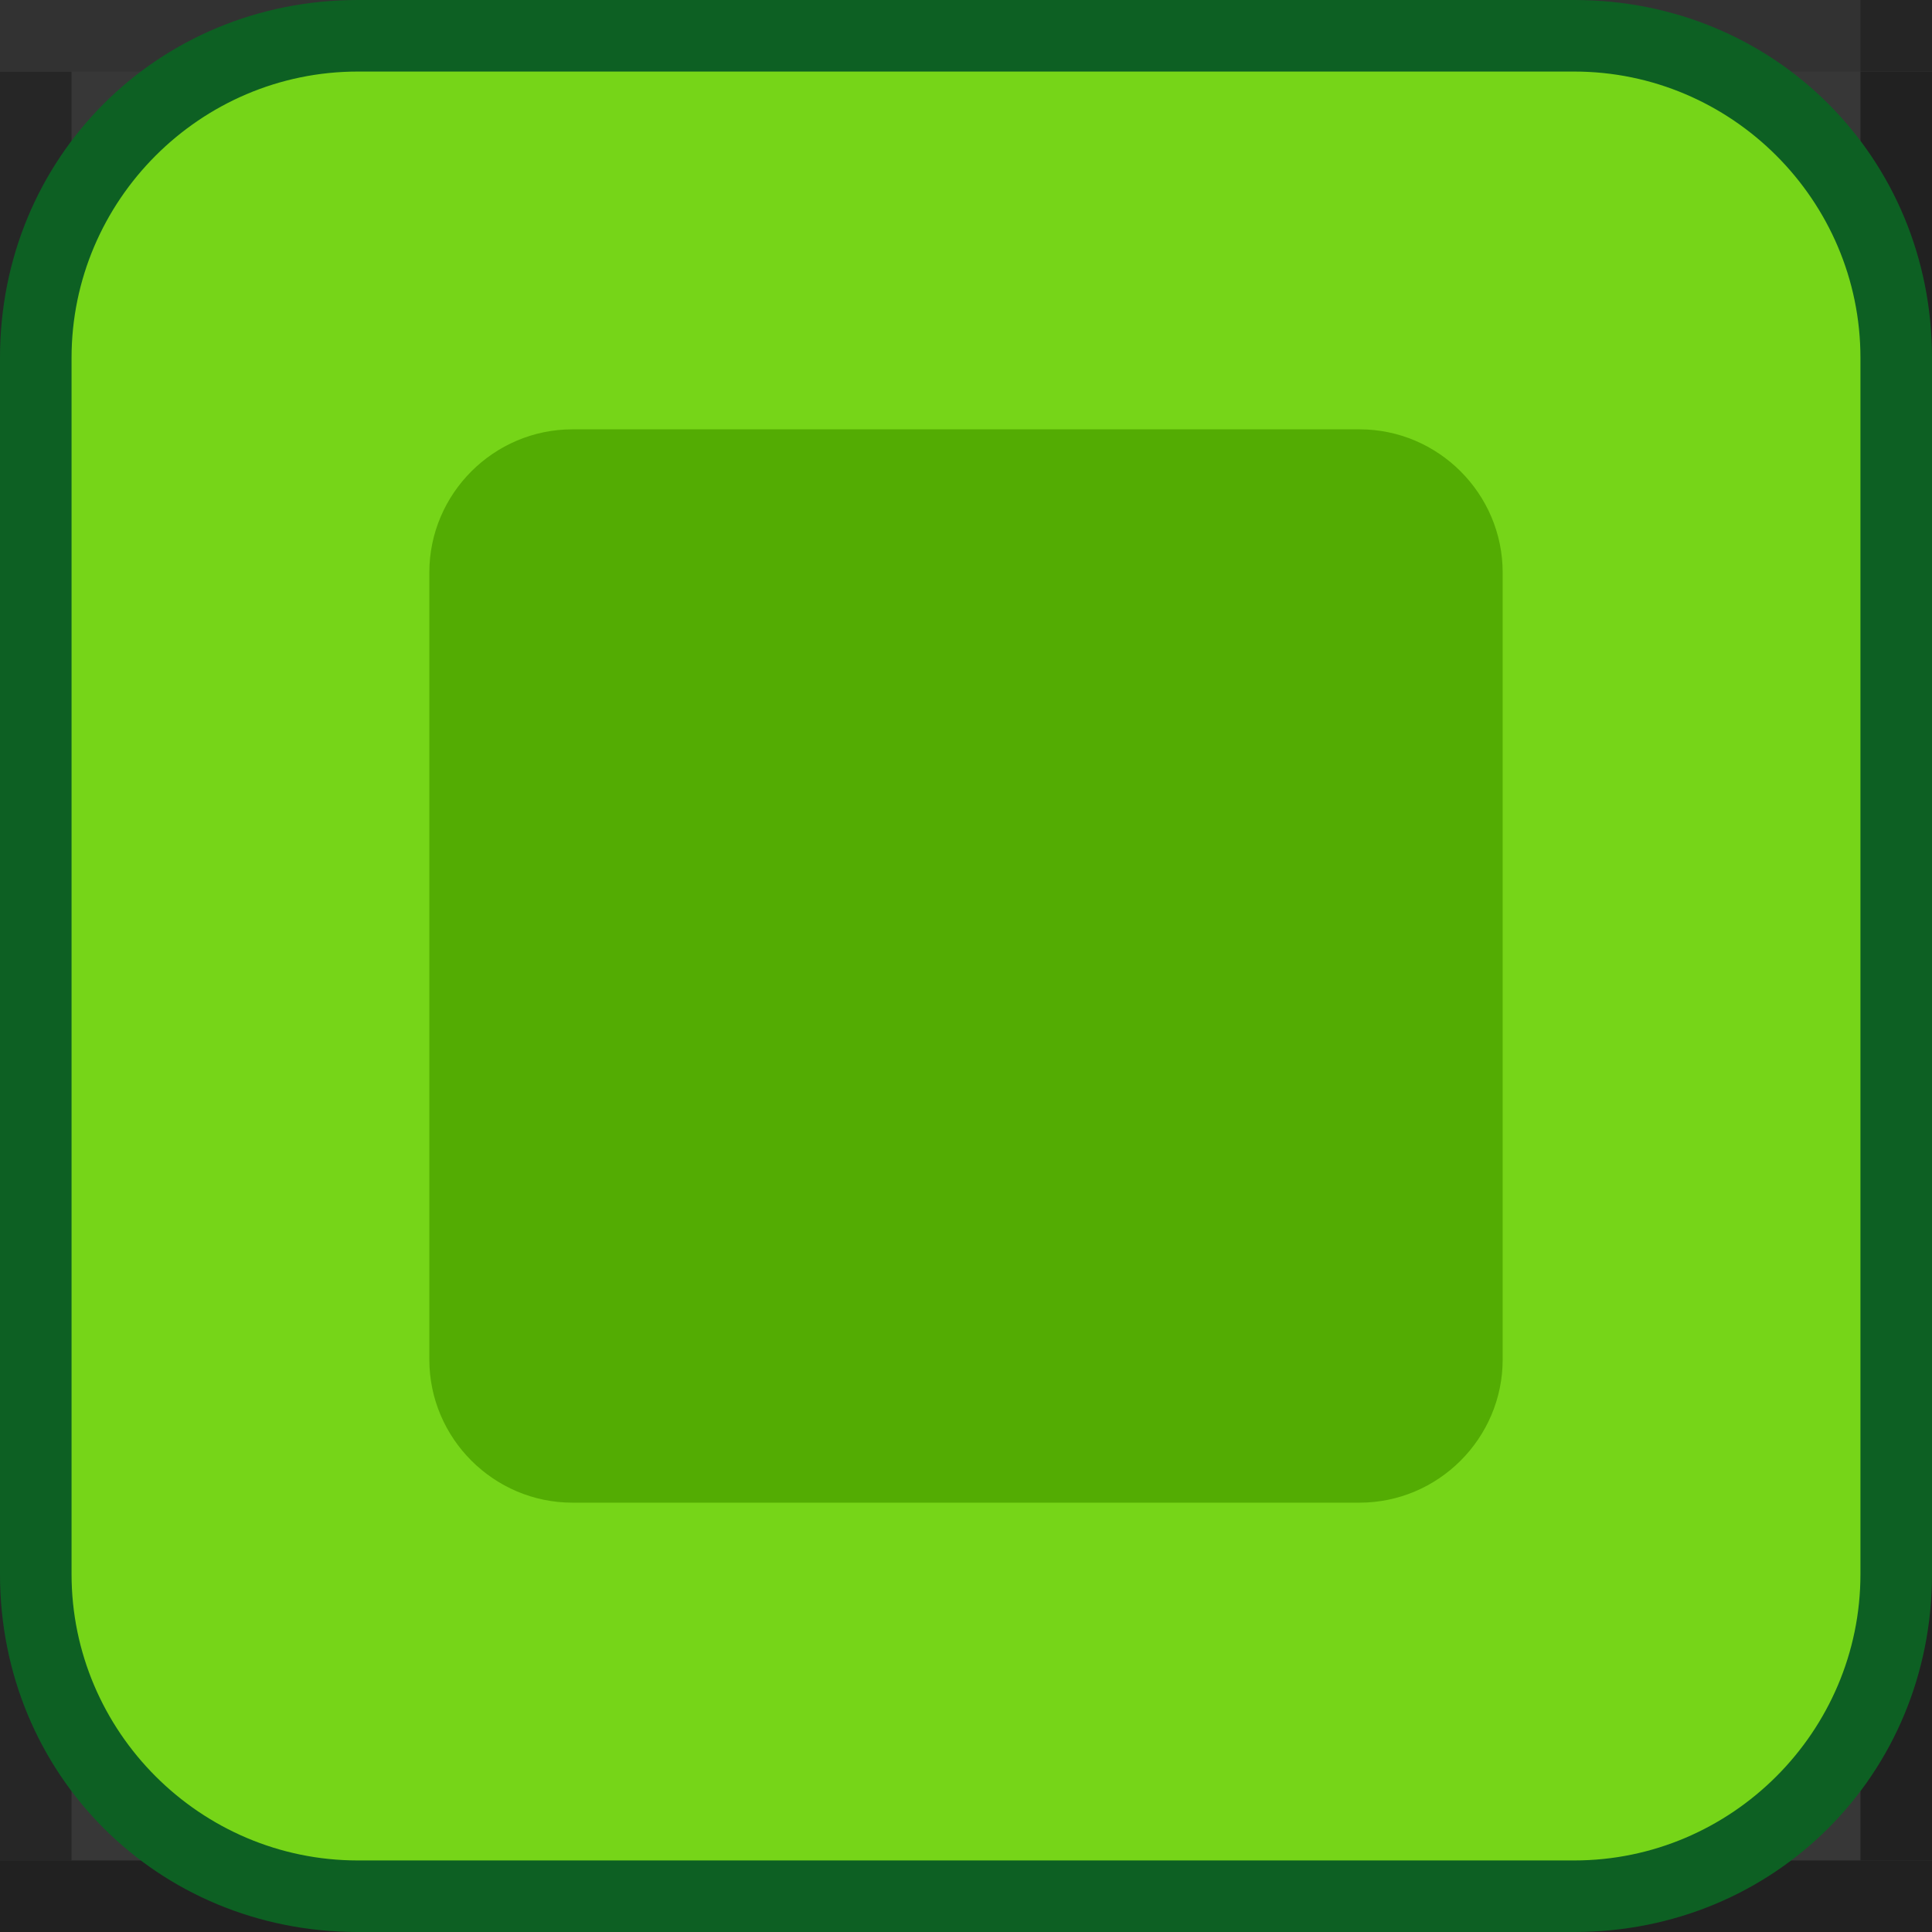 <svg version="1.1" id="block-I" xmlns="http://www.w3.org/2000/svg" xmlns:xlink="http://www.w3.org/1999/xlink" x="0px" y="0px"
     viewBox="0 0 27 27" enable-background="new 0 0 27 27" xml:space="preserve">
    <g>
        <g>
            <g>
                <rect fill="#2F2F2F" width="27" height="27"/>
            </g>
            <g opacity="4.000000e-02">
                <rect fill="#FFFFFF" width="27" height="27"/>
            </g>
        </g>
        <polygon fill="#262626" points="1,26 0,26 0,1 1,1       "/>
        <polygon fill="#212121" points="27,26 0,26 0,27 27,27       "/>
        <polygon fill="#212121" points="27,26 26,26 26,1 27,1       "/>
        <polygon fill="#323232" points="26,1 0,1 0,0 26,0       "/>
        <polygon fill="#252525" points="27,1 26,1 26,0 27,0         "/>
    </g>
    <g>
        <path fill="#76d518" d="M5,26.5c-2.5,0-4.5-2-4.5-4.5V5c0-2.5,2-4.5,4.5-4.5h17c2.5,0,4.5,2,4.5,4.5v17c0,2.5-2,4.5-4.5,4.5H5z"/>
        <path fill="#0d6023" d="M22,1c2.2,0,4,1.8,4,4v17c0,2.2-1.8,4-4,4H5c-2.2,0-4-1.8-4-4V5c0-2.2,1.8-4,4-4H22 M22,0H5
            C2.2,0,0,2.2,0,5v17c0,2.8,2.2,5,5,5h17c2.8,0,5-2.2,5-5V5C27,2.2,24.8,0,22,0L22,0z"/>
    </g>
    <path fill="#53ac03" d="M21,19c0,1.1-0.9,2-2,2H8c-1.1,0-2-0.9-2-2V8c0-1.1,0.9-2,2-2h11c1.1,0,2,0.9,2,2V19z"/>
</svg>